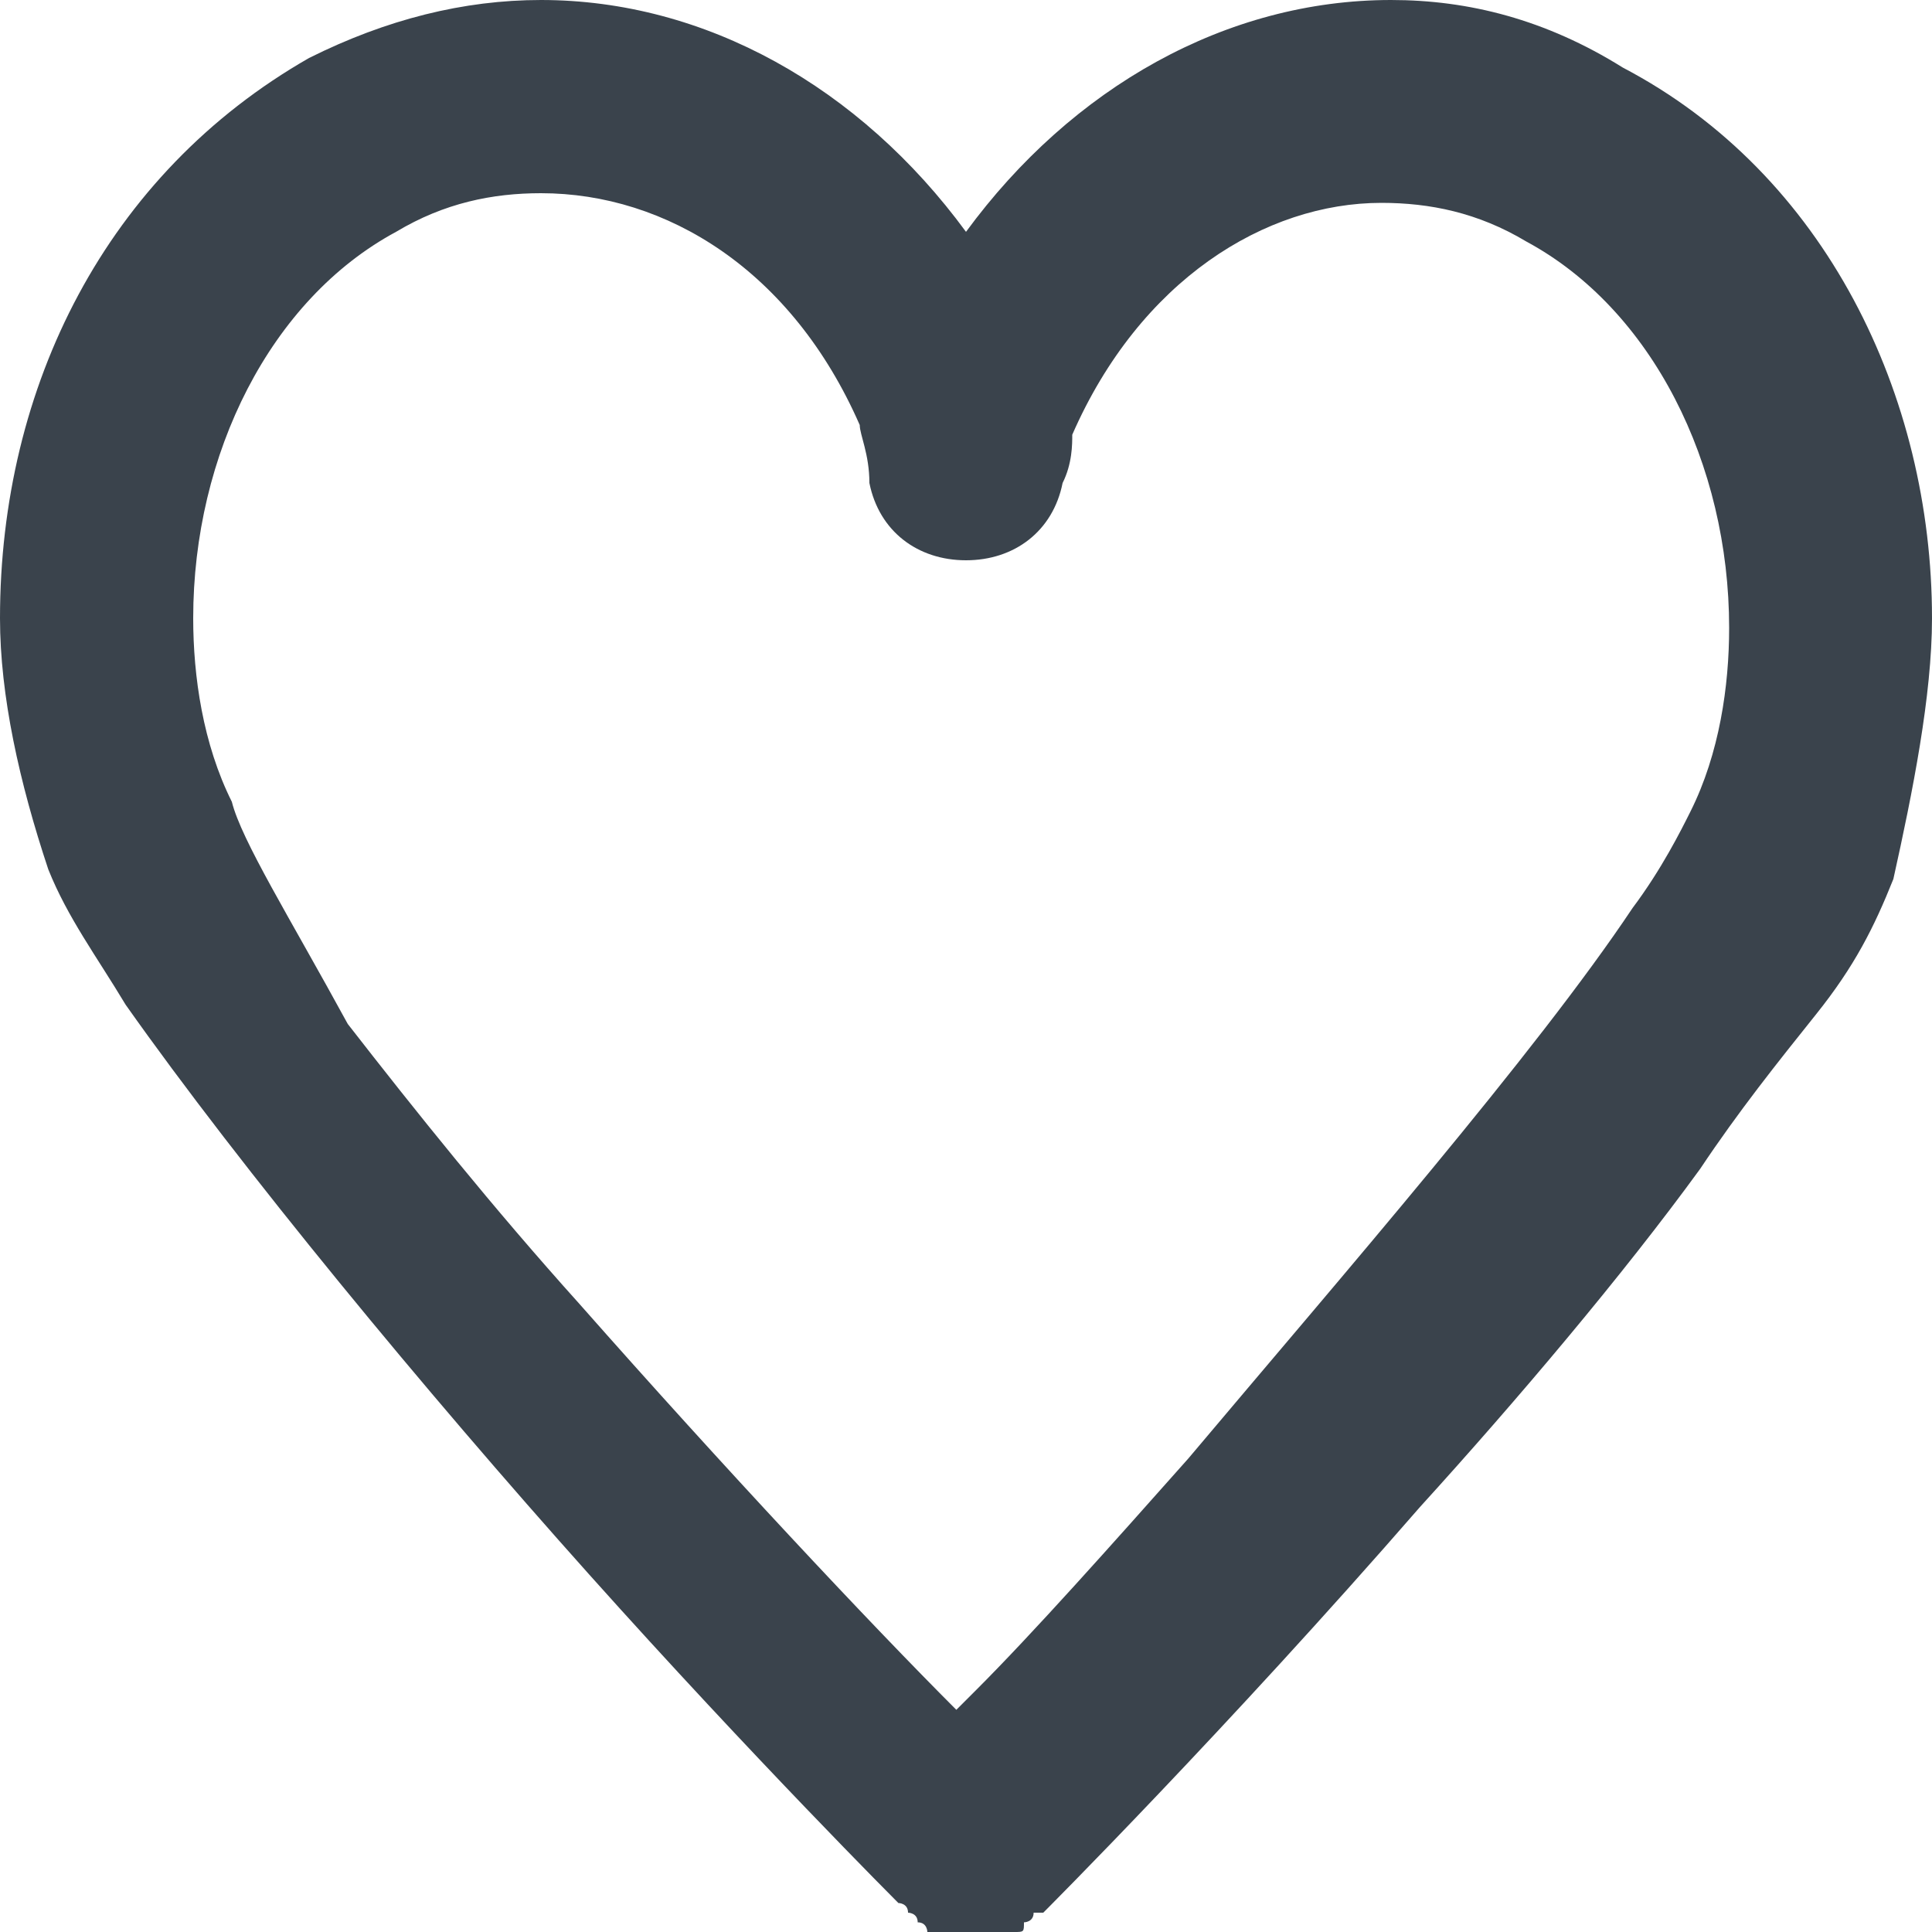 <?xml version="1.0" encoding="utf-8"?>
<!-- Generator: Adobe Illustrator 19.2.1, SVG Export Plug-In . SVG Version: 6.00 Build 0)  -->
<svg version="1.1" id="Calque_1" xmlns="http://www.w3.org/2000/svg" xmlns:xlink="http://www.w3.org/1999/xlink" x="0px" y="0px"
	 viewBox="0 0 20 20" style="enable-background:new 0 0 20 20;" xml:space="preserve">
<style type="text/css">
	.st0{fill:#3A434C;}
</style>
<path class="st0" d="M1.3,10.4c1.2,1.7,3.1,4,4.8,5.9s3.2,3.4,3.2,3.4c0,0,0.1,0,0.1,0.1c0,0,0.1,0,0.1,0.1c0.1,0,0.1,0.1,0.1,0.1
	c0,0,0,0,0.1,0s0,0,0.1,0c0.1,0,0.1,0,0.2,0c0,0,0.1,0,0.1,0c0.1,0,0.1,0,0.1,0c0.1,0,0.1,0,0.1,0c0,0,0,0,0.1,0c0,0,0,0,0.1,0
	c0.1,0,0.1,0,0.1-0.1c0,0,0.1,0,0.1-0.1c0,0,0.1,0,0.1,0c0,0,1.9-1.9,3.9-4.2c1-1.1,2.1-2.4,2.9-3.5c0.4-0.6,0.8-1.1,1.2-1.6
	s0.6-0.9,0.8-1.4C19.8,8.2,20,7.2,20,6.4c0-2.3-1.1-4.6-3.2-5.7l0,0C16,0.2,15.2,0,14.4,0c-1.7,0-3.3,0.9-4.4,2.4
	C8.9,0.9,7.3,0,5.6,0C4.8,0,4,0.2,3.2,0.6C1.1,1.8,0,4,0,6.4C0,7.2,0.2,8.1,0.5,9C0.7,9.5,1,9.9,1.3,10.4z M4.1,2.4
	C4.6,2.1,5.1,2,5.6,2c1.3,0,2.6,0.8,3.3,2.4C8.9,4.5,9,4.7,9,5c0.1,0.5,0.5,0.8,1,0.8s0.9-0.3,1-0.8c0.1-0.2,0.1-0.4,0.1-0.5
	c0.7-1.6,2-2.4,3.2-2.4c0.5,0,1,0.1,1.5,0.4l0.5-0.9l-0.5,0.9c1.3,0.7,2.1,2.3,2.1,4c0,0.6-0.1,1.3-0.4,1.9c-0.1,0.2-0.3,0.6-0.6,1
	c-1,1.5-3,3.8-4.6,5.7c-0.8,0.9-1.6,1.8-2.2,2.4c-0.1,0.1-0.1,0.1-0.2,0.2c-0.9-0.9-2.4-2.5-3.9-4.2c-0.9-1-1.7-2-2.4-2.9
	C3,9.5,2.5,8.7,2.4,8.3C2.1,7.7,2,7,2,6.4C2,4.7,2.8,3.1,4.1,2.4z"/>
</svg>
